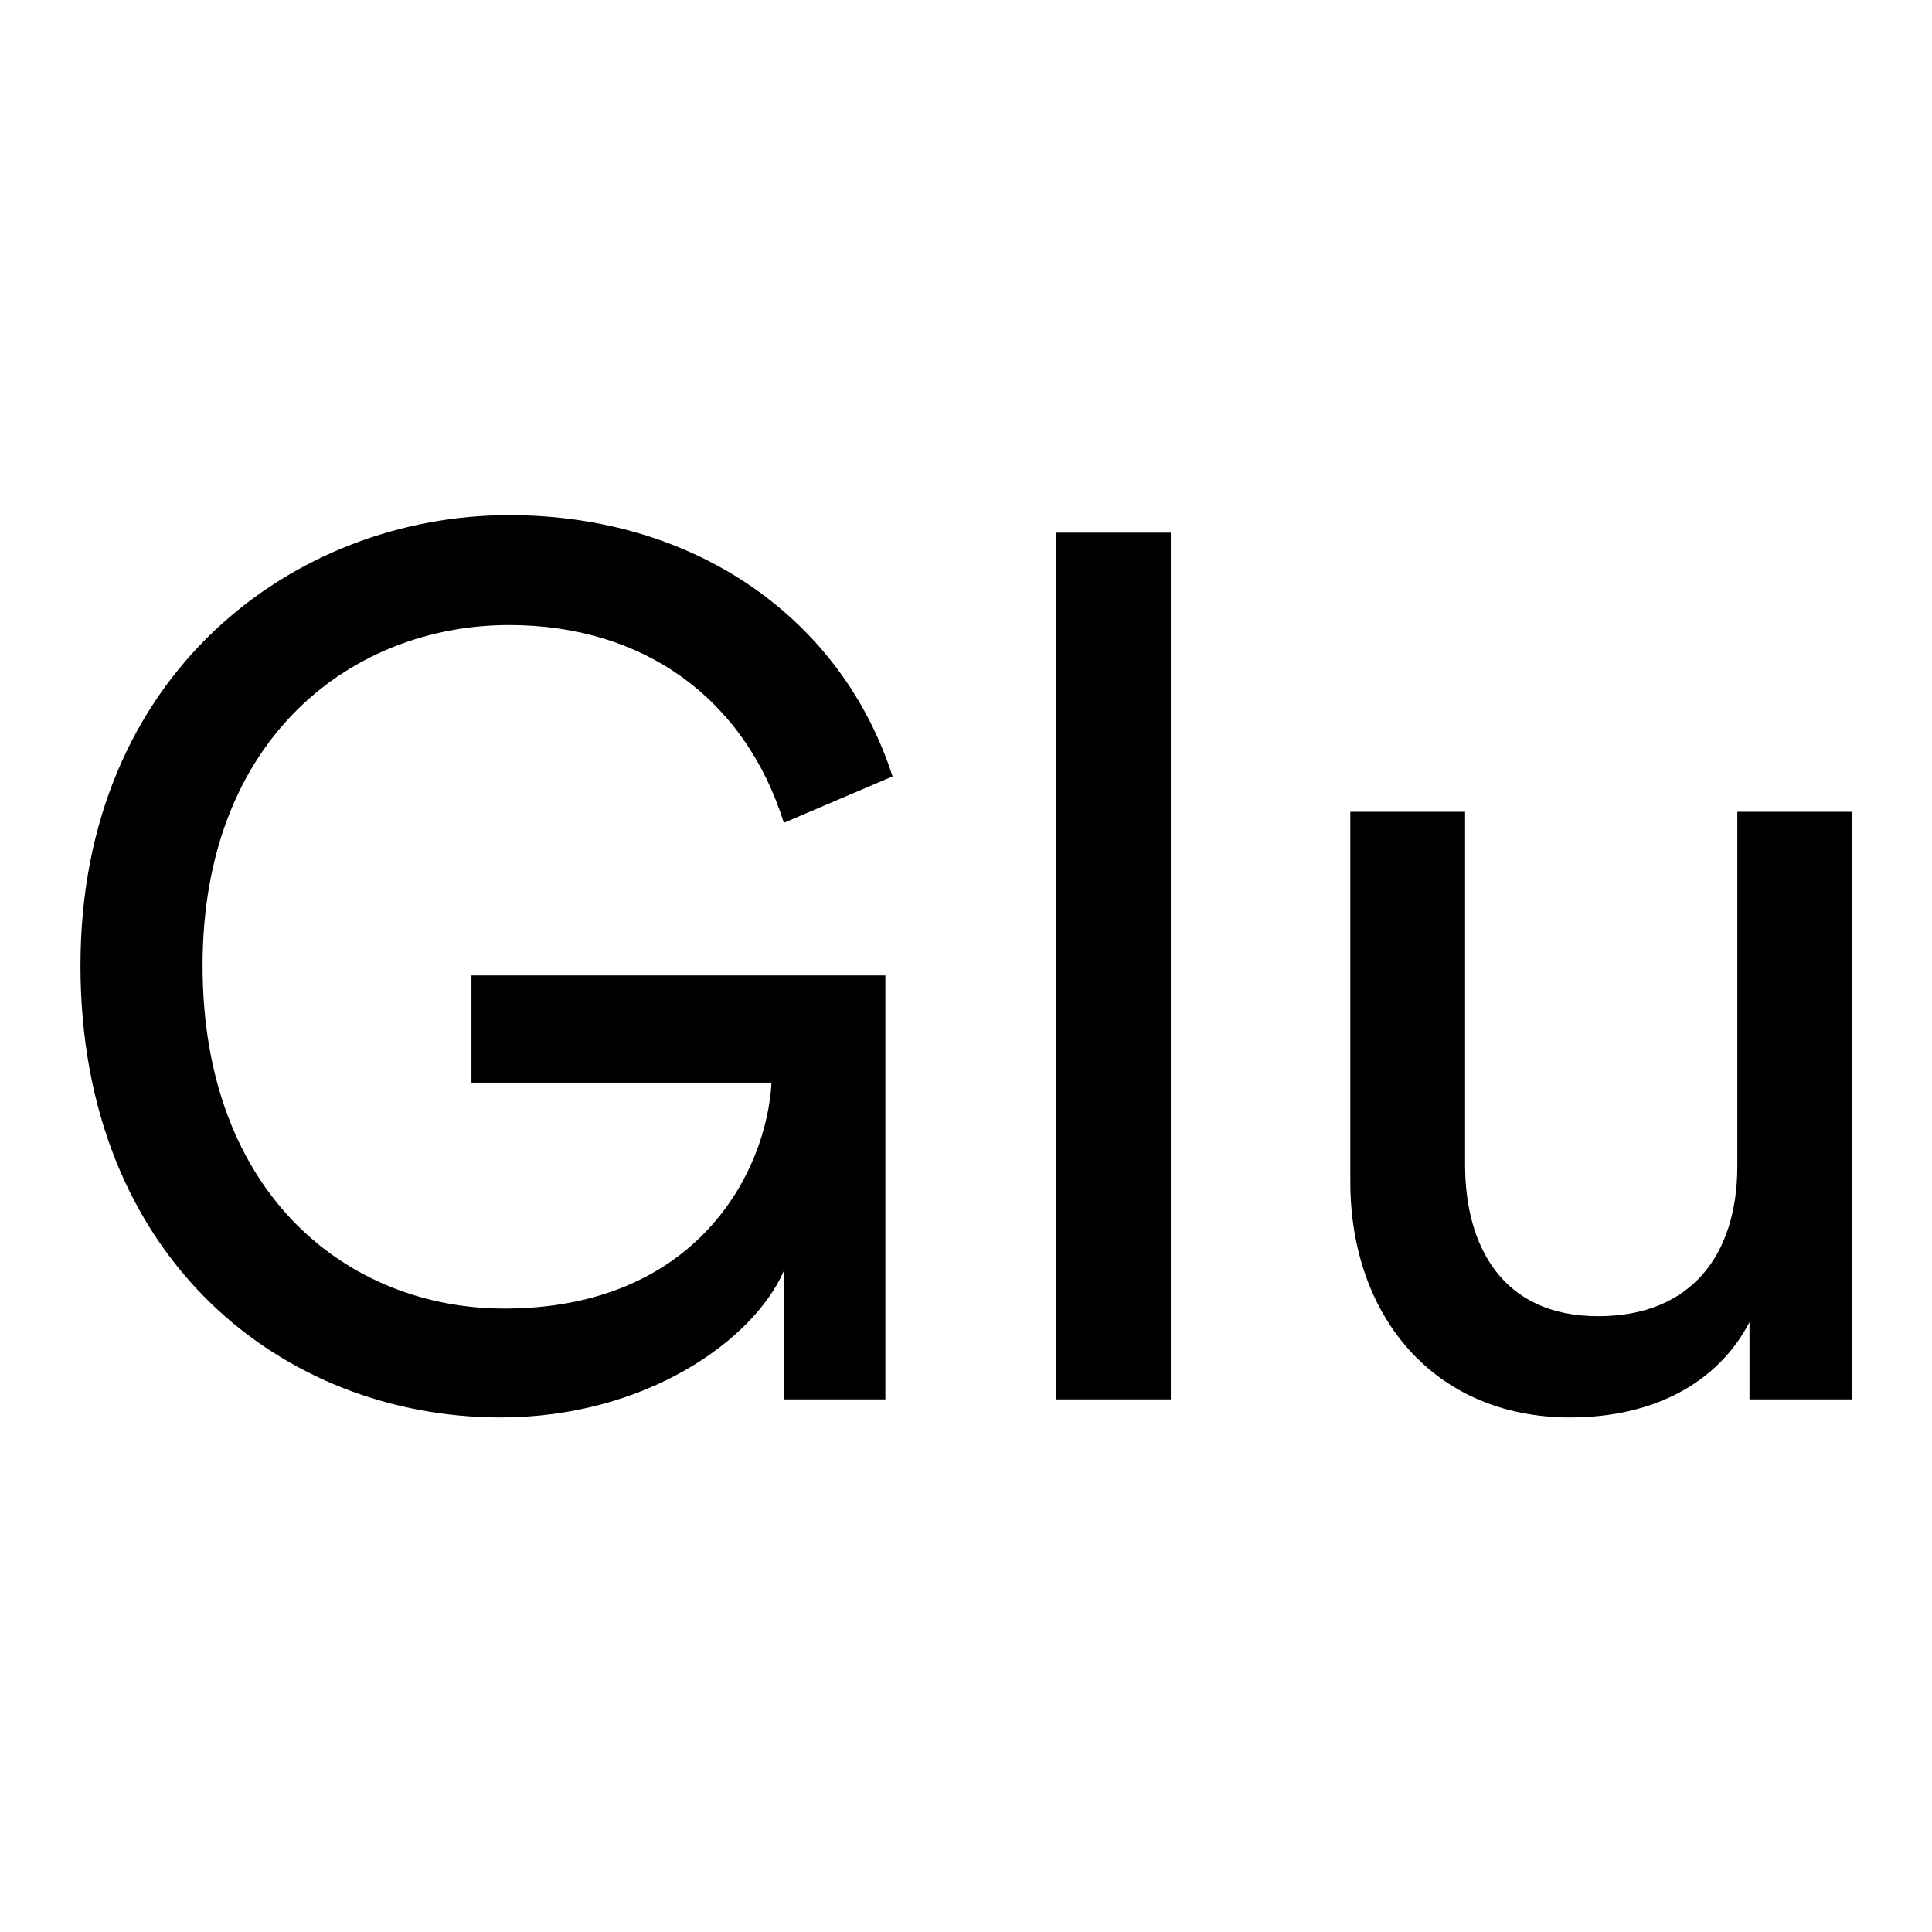 <svg id="SvgjsSvg1001" width="288" height="288" xmlns="http://www.w3.org/2000/svg" version="1.1" xmlns:xlink="http://www.w3.org/1999/xlink" xmlns:svgjs="http://svgjs.com/svgjs"><defs id="SvgjsDefs1002"></defs><g id="SvgjsG1008" transform="matrix(0.917,0,0,0.917,11.995,11.995)"><svg xmlns="http://www.w3.org/2000/svg" xmlns:svgjs="http://svgjs.com/svgjs" xmlns:xlink="http://www.w3.org/1999/xlink" width="288" height="288"><svg xmlns="http://www.w3.org/2000/svg" width="288" height="288" viewBox="0 0 294.52 150"><g fill="#000000" class="color000 svgShape colorfff" data-name="Layer 2"><g class="color000 svgShape" data-name="Layer 1" fill="#000000"><path d="M116.9 147v-21.3C111.91 137.11 94 150 69.82 150 33.69 150 0 123.61 0 74.9S35.72 0 71.24 0C102.5 0 126.66 17.46 135 43.44l-18.07 7.71c-6.49-20.7-23.34-32.88-45.67-32.88C45.47 18.27 20.3 36.74 20.3 74.9s24.35 57 50.13 57c32.07 0 43.64-22.74 44.45-37.56H65V76.52h68.81V147zM162.18 147V2.91h19.08V147zM277.46 134.16c-5.28 10.15-16 15.84-29.83 15.84C224.9 150 211.1 133 211.1 110.83V49.32h19.08V108c0 13.4 6.09 25.17 22.12 25.17 15.43 0 23.14-10.15 23.14-25V49.32h19.08V147H277.46z" class="color000 svgShape" fill="#000000"></path></g></g></svg></svg></g></svg>